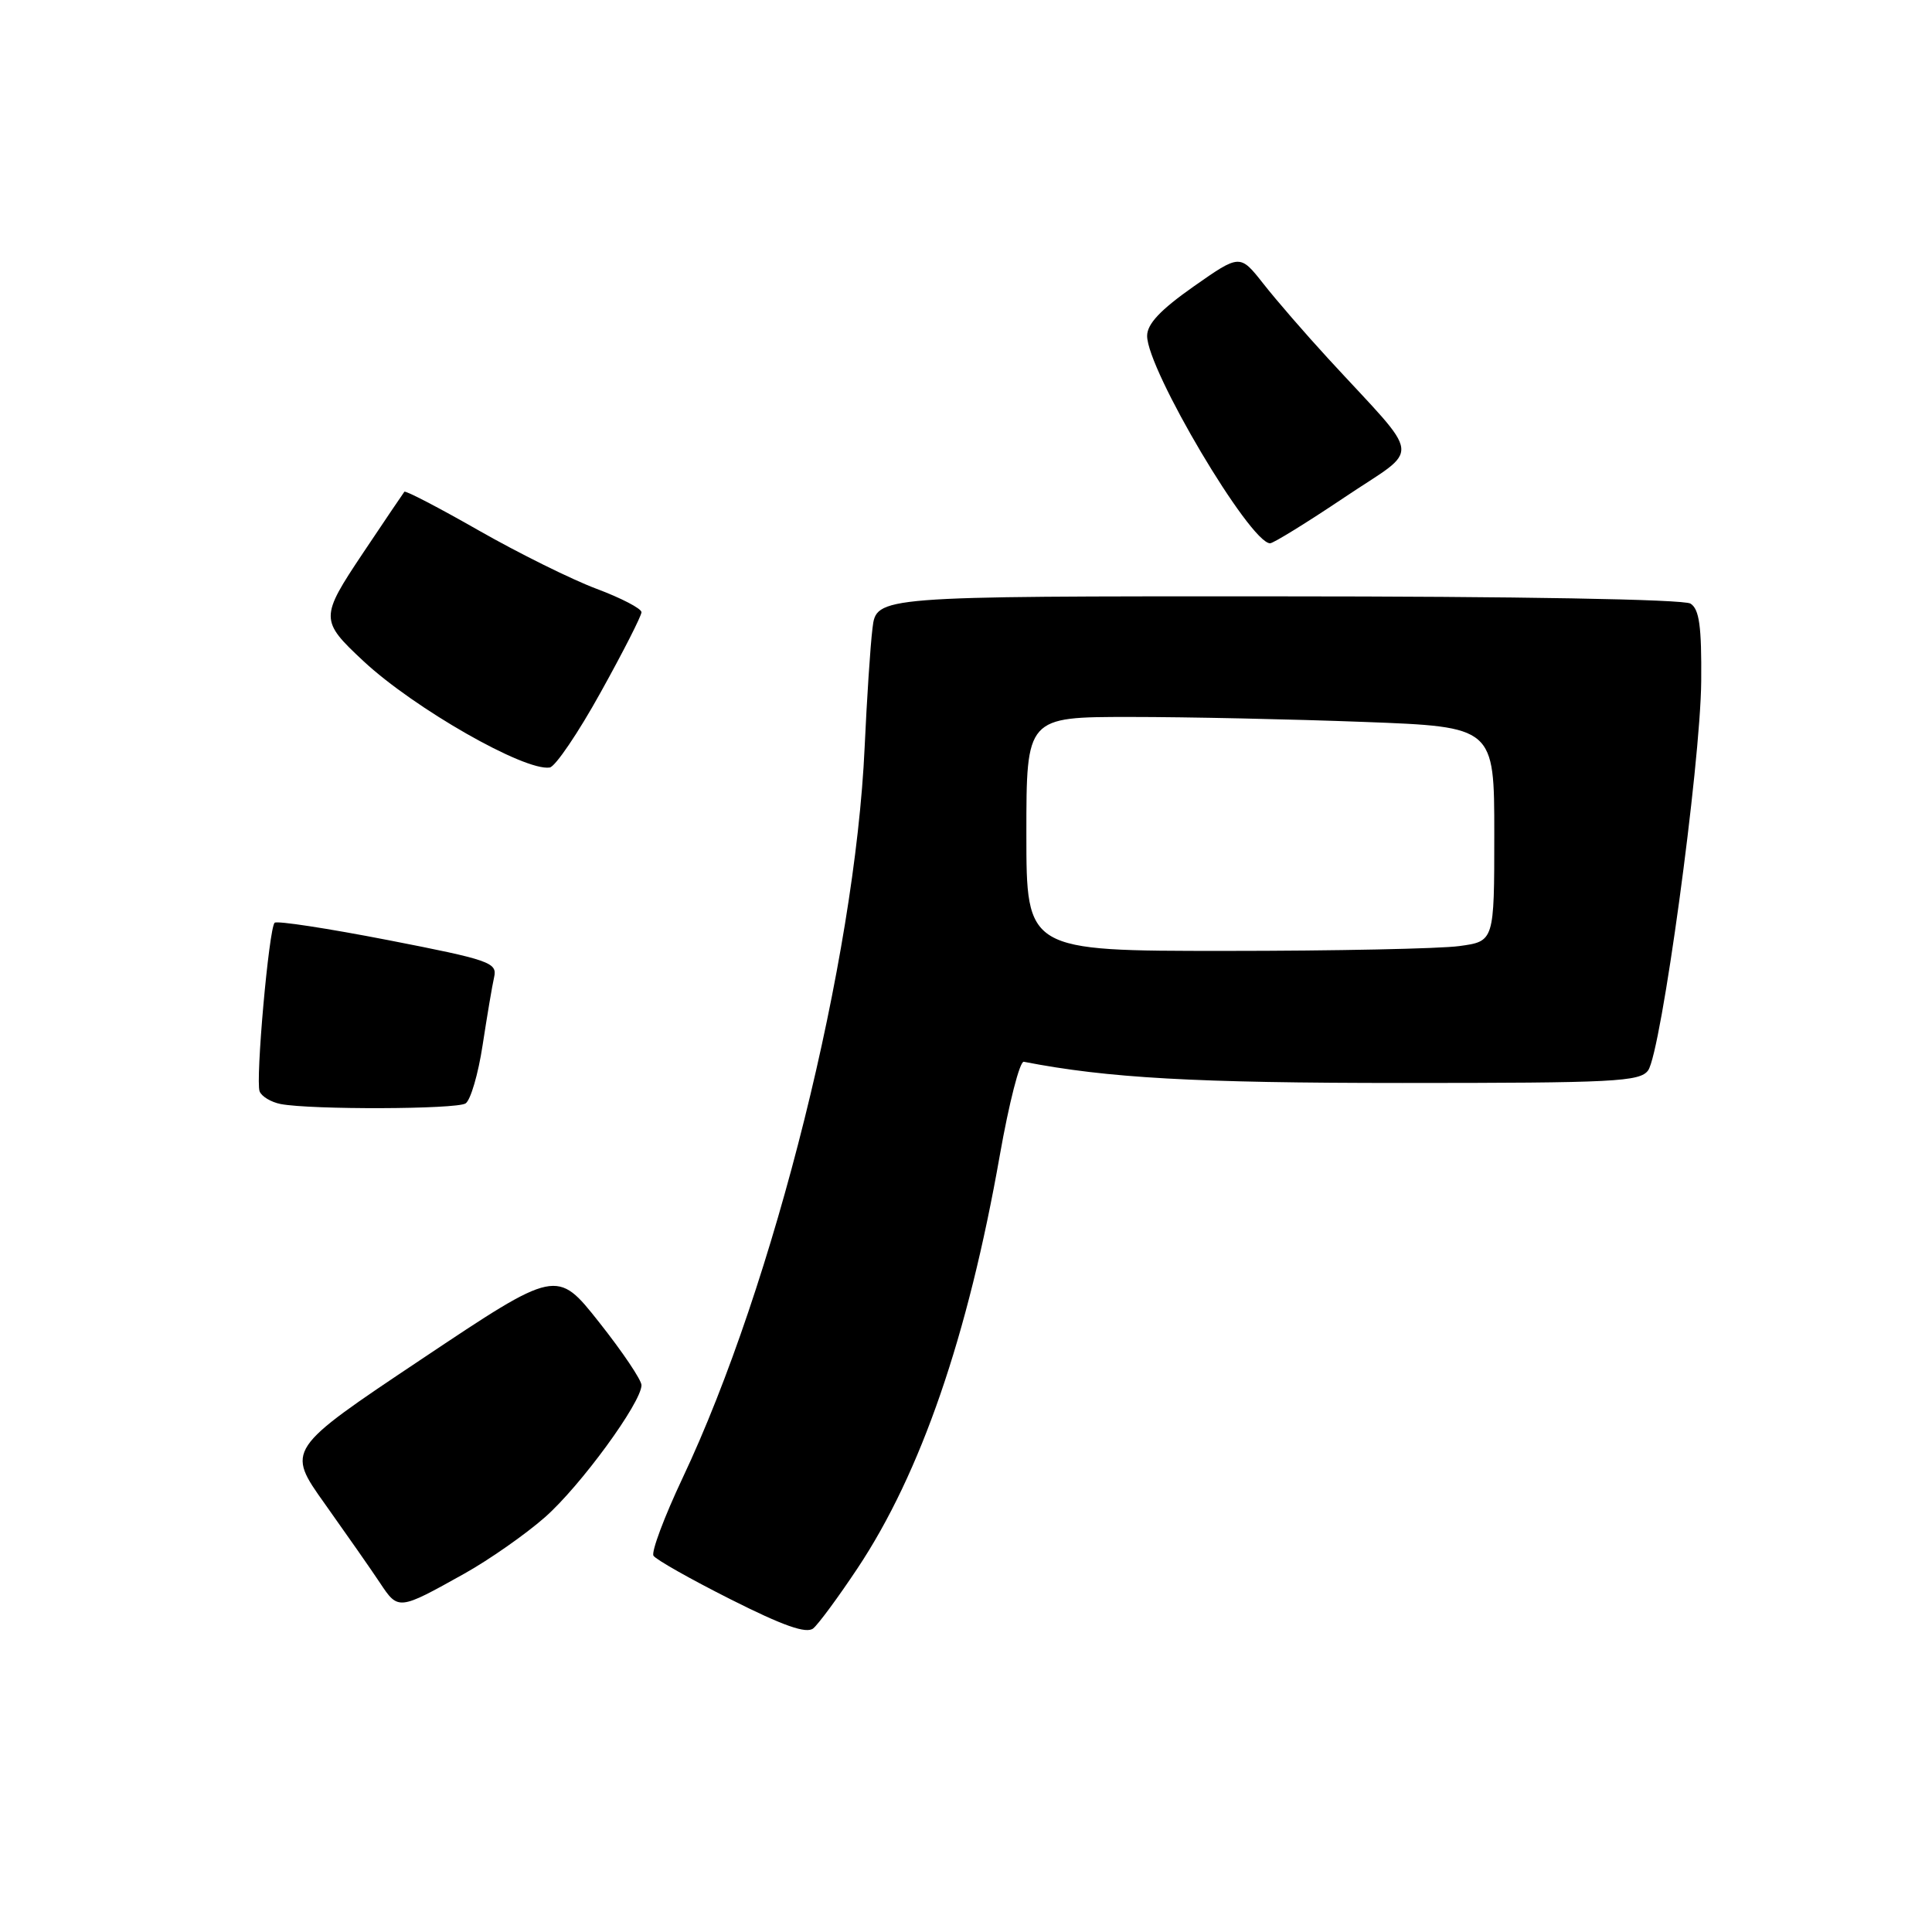 <?xml version="1.0" encoding="UTF-8" standalone="no"?>
<!DOCTYPE svg PUBLIC "-//W3C//DTD SVG 1.1//EN" "http://www.w3.org/Graphics/SVG/1.1/DTD/svg11.dtd" >
<svg xmlns="http://www.w3.org/2000/svg" xmlns:xlink="http://www.w3.org/1999/xlink" version="1.1" viewBox="0 0 256 256">
 <g >
 <path fill="currentColor"
d=" M 113.63 207.80 C 122.01 195.20 128.26 177.06 132.48 153.08 C 133.70 146.16 135.13 140.58 135.66 140.69 C 146.75 142.85 158.40 143.50 185.83 143.50 C 213.89 143.50 217.29 143.33 218.38 141.84 C 220.12 139.45 225.32 101.37 225.42 90.28 C 225.48 82.99 225.17 80.72 224.00 79.98 C 223.10 79.41 201.11 79.02 169.31 79.02 C 116.12 79.00 116.12 79.00 115.61 83.25 C 115.32 85.59 114.86 92.67 114.57 99.00 C 113.29 127.17 102.59 170.14 90.44 195.86 C 88.01 201.01 86.28 205.64 86.59 206.14 C 86.90 206.65 91.51 209.25 96.83 211.93 C 103.80 215.44 106.85 216.51 107.76 215.77 C 108.45 215.20 111.09 211.62 113.63 207.80 Z  M 61.52 208.52 C 64.83 206.67 69.63 203.31 72.20 201.05 C 76.91 196.91 85.00 185.83 85.00 183.54 C 85.00 182.86 82.48 179.11 79.39 175.21 C 73.78 168.12 73.78 168.12 55.85 180.10 C 37.92 192.08 37.92 192.08 43.06 199.29 C 45.88 203.26 49.17 207.96 50.35 209.74 C 52.77 213.39 52.80 213.39 61.52 208.52 Z  M 61.69 146.21 C 62.35 145.79 63.37 142.31 63.95 138.48 C 64.54 134.64 65.22 130.58 65.48 129.45 C 65.90 127.55 64.88 127.19 51.43 124.57 C 43.45 123.02 36.69 121.98 36.39 122.27 C 35.63 123.04 33.84 143.14 34.40 144.61 C 34.66 145.29 35.92 146.04 37.19 146.29 C 41.24 147.06 60.45 147.00 61.69 146.21 Z  M 79.59 91.74 C 82.57 86.38 85.00 81.60 85.00 81.12 C 85.00 80.64 82.31 79.24 79.02 78.01 C 75.72 76.77 68.72 73.30 63.44 70.29 C 58.17 67.28 53.73 64.97 53.58 65.16 C 53.43 65.35 50.97 68.99 48.12 73.25 C 42.38 81.84 42.38 82.21 48.17 87.61 C 54.88 93.86 69.50 102.21 72.84 101.70 C 73.58 101.59 76.62 97.11 79.59 91.74 Z  M 178.14 65.91 C 188.40 59.01 188.67 61.31 175.98 47.50 C 172.95 44.20 169.08 39.74 167.39 37.58 C 164.30 33.66 164.30 33.66 158.15 37.97 C 153.76 41.06 152.00 42.92 152.00 44.51 C 152.00 48.98 165.61 71.94 168.29 71.99 C 168.72 71.99 173.15 69.26 178.14 65.91 Z  M 136.00 110.50 C 136.00 95.00 136.00 95.00 149.75 95.00 C 157.31 95.00 171.26 95.30 180.75 95.66 C 198.00 96.31 198.00 96.31 198.00 110.52 C 198.00 124.73 198.00 124.73 193.36 125.36 C 190.81 125.71 176.86 126.00 162.36 126.00 C 136.00 126.00 136.00 126.00 136.00 110.50 Z "/>
</g>
</svg>